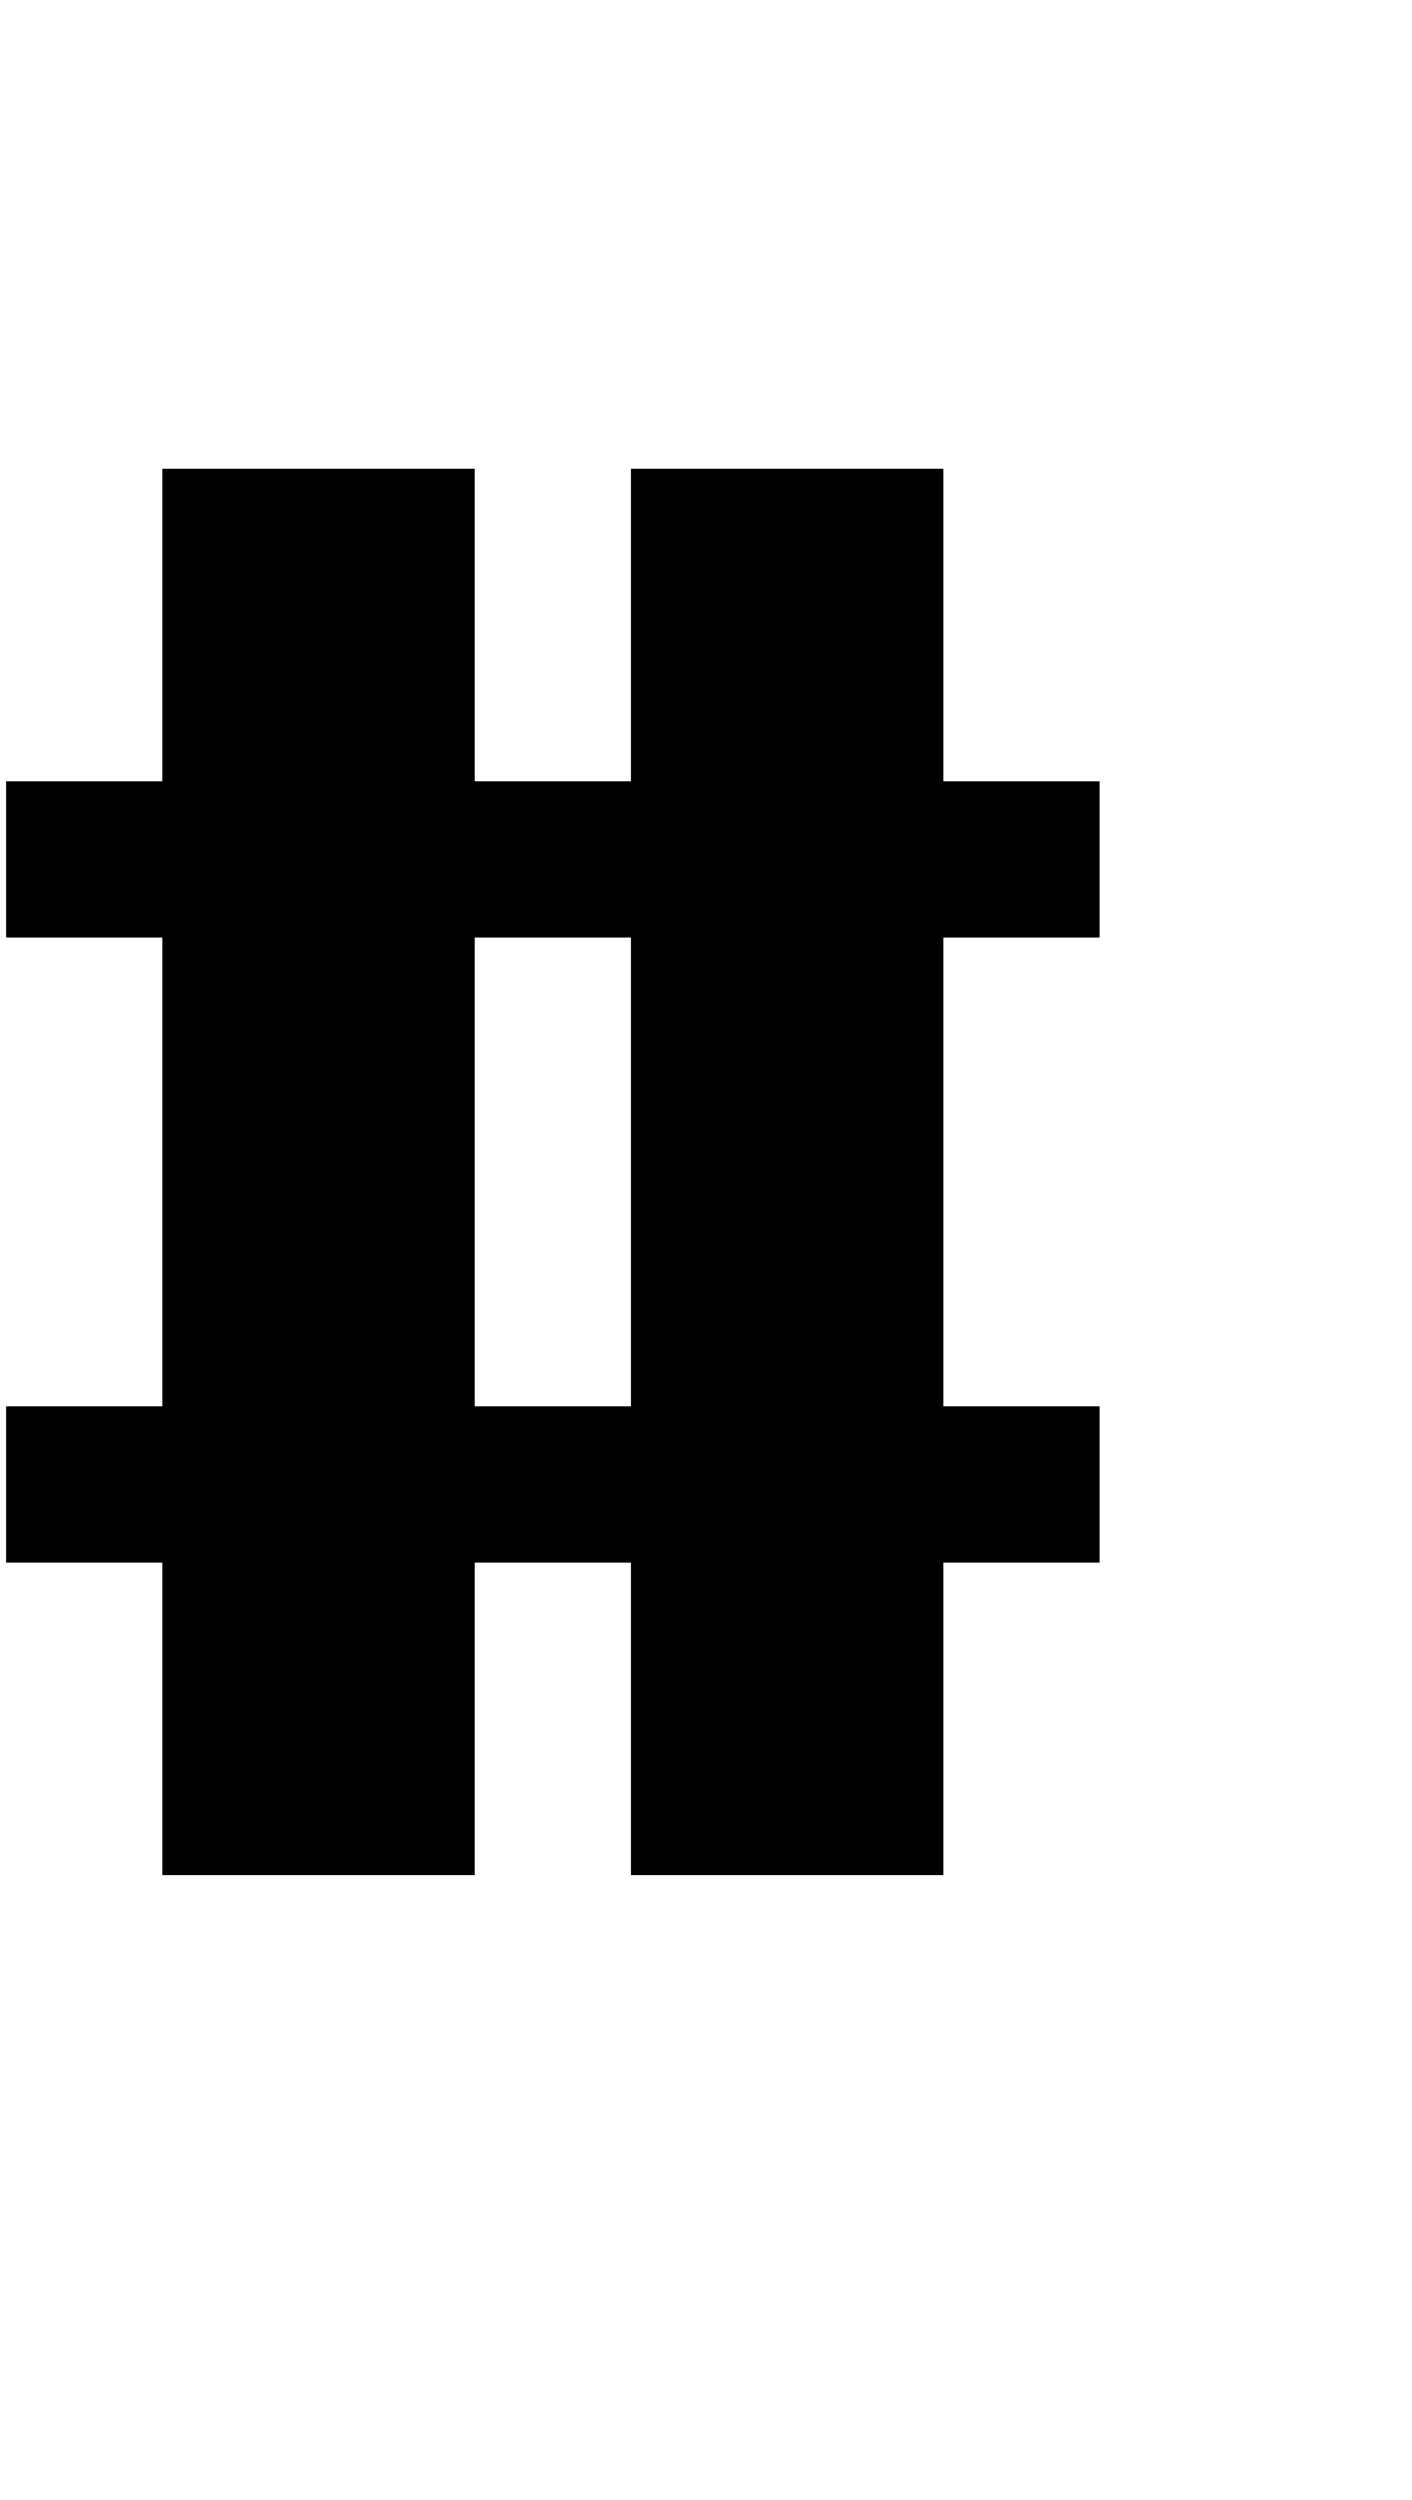<?xml version="1.0" standalone="no"?>
<!DOCTYPE svg PUBLIC "-//W3C//DTD SVG 1.1//EN" "http://www.w3.org/Graphics/SVG/1.1/DTD/svg11.dtd" >
<svg xmlns="http://www.w3.org/2000/svg" xmlns:xlink="http://www.w3.org/1999/xlink" version="1.1" viewBox="-10 0 2314 4096">
   <path fill="currentColor"
d="M1024 2304v-768h-256v768h256zM256 768h512v512h256v-512h512v512h256v256h-256v768h256v256h-256v512h-512v-512h-256v512h-512v-512h-256v-256h256v-768h-256v-256h256v-512z" />
</svg>
